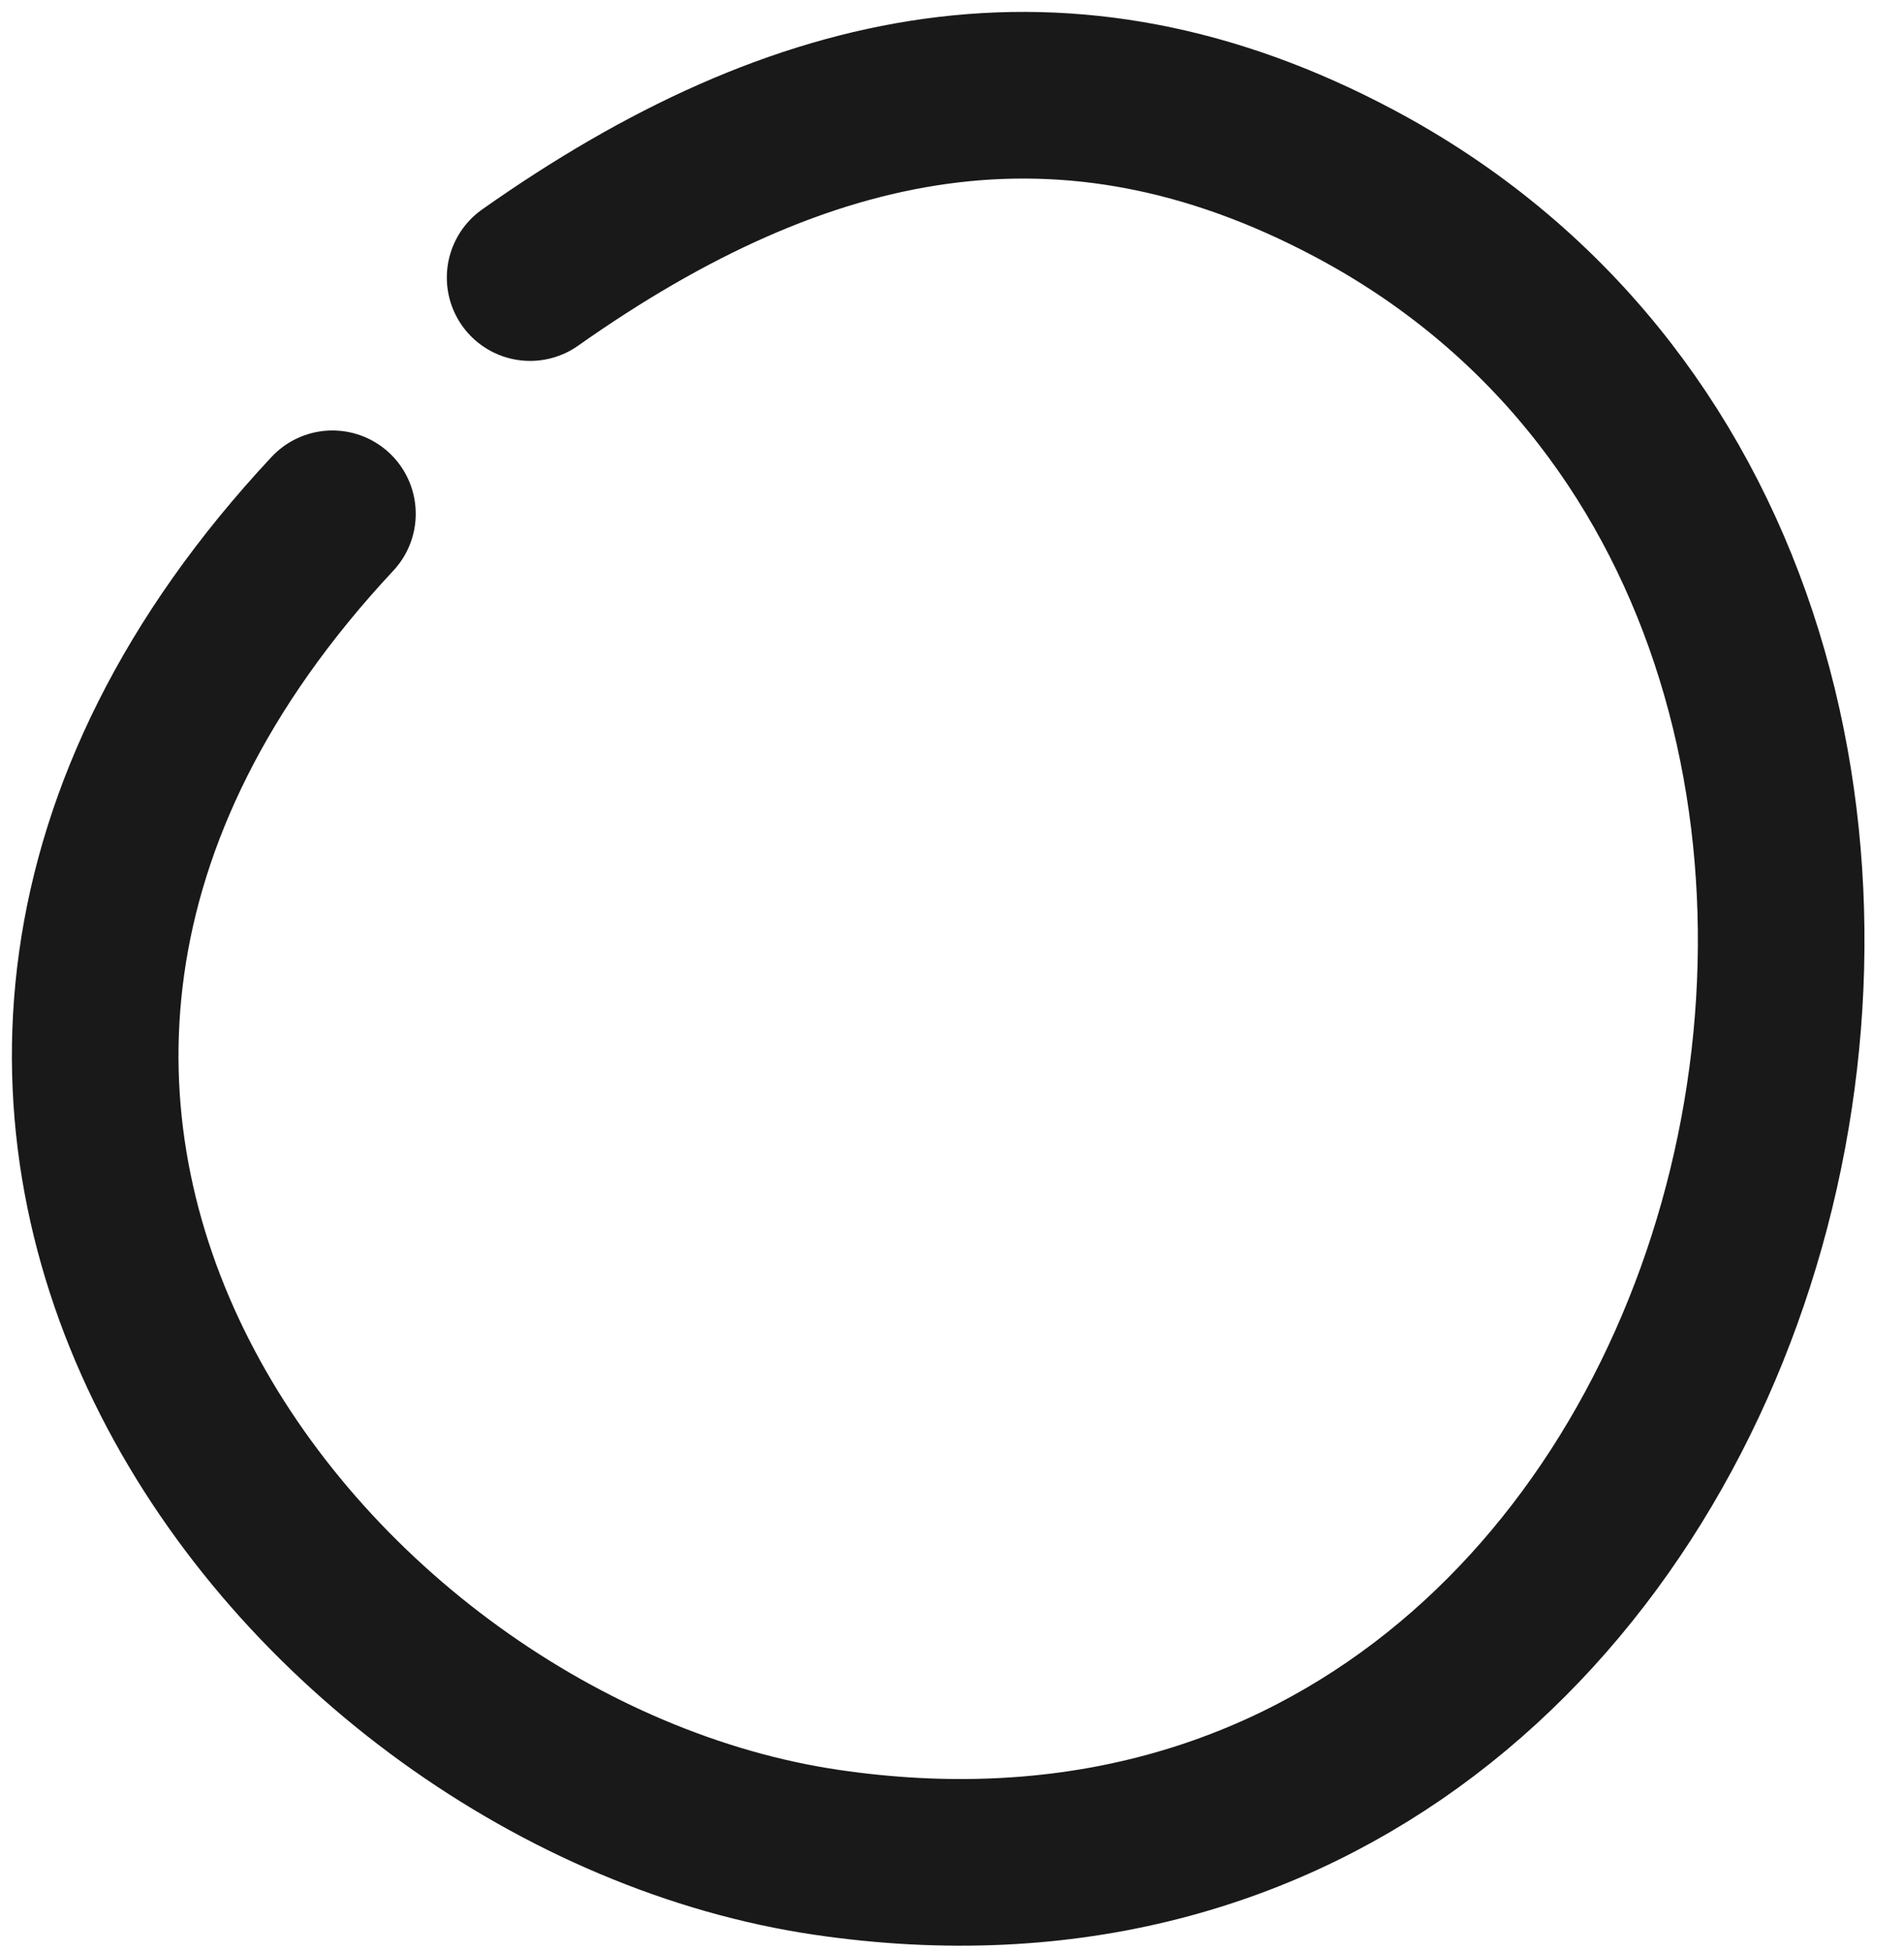 <svg width="40" height="41" viewBox="0 0 40 41" fill="none" xmlns="http://www.w3.org/2000/svg">
<path d="M11.137 5.829C16.837 1.809 22.401 0.638 28.444 3.846C44.697 12.474 37.608 41.875 17.368 38.899C6.346 37.279 -4.679 23.276 6.984 10.79" stroke="black" stroke-opacity="0.9" stroke-width="3.5" stroke-linecap="round" stroke-linejoin="round"/>
</svg>
